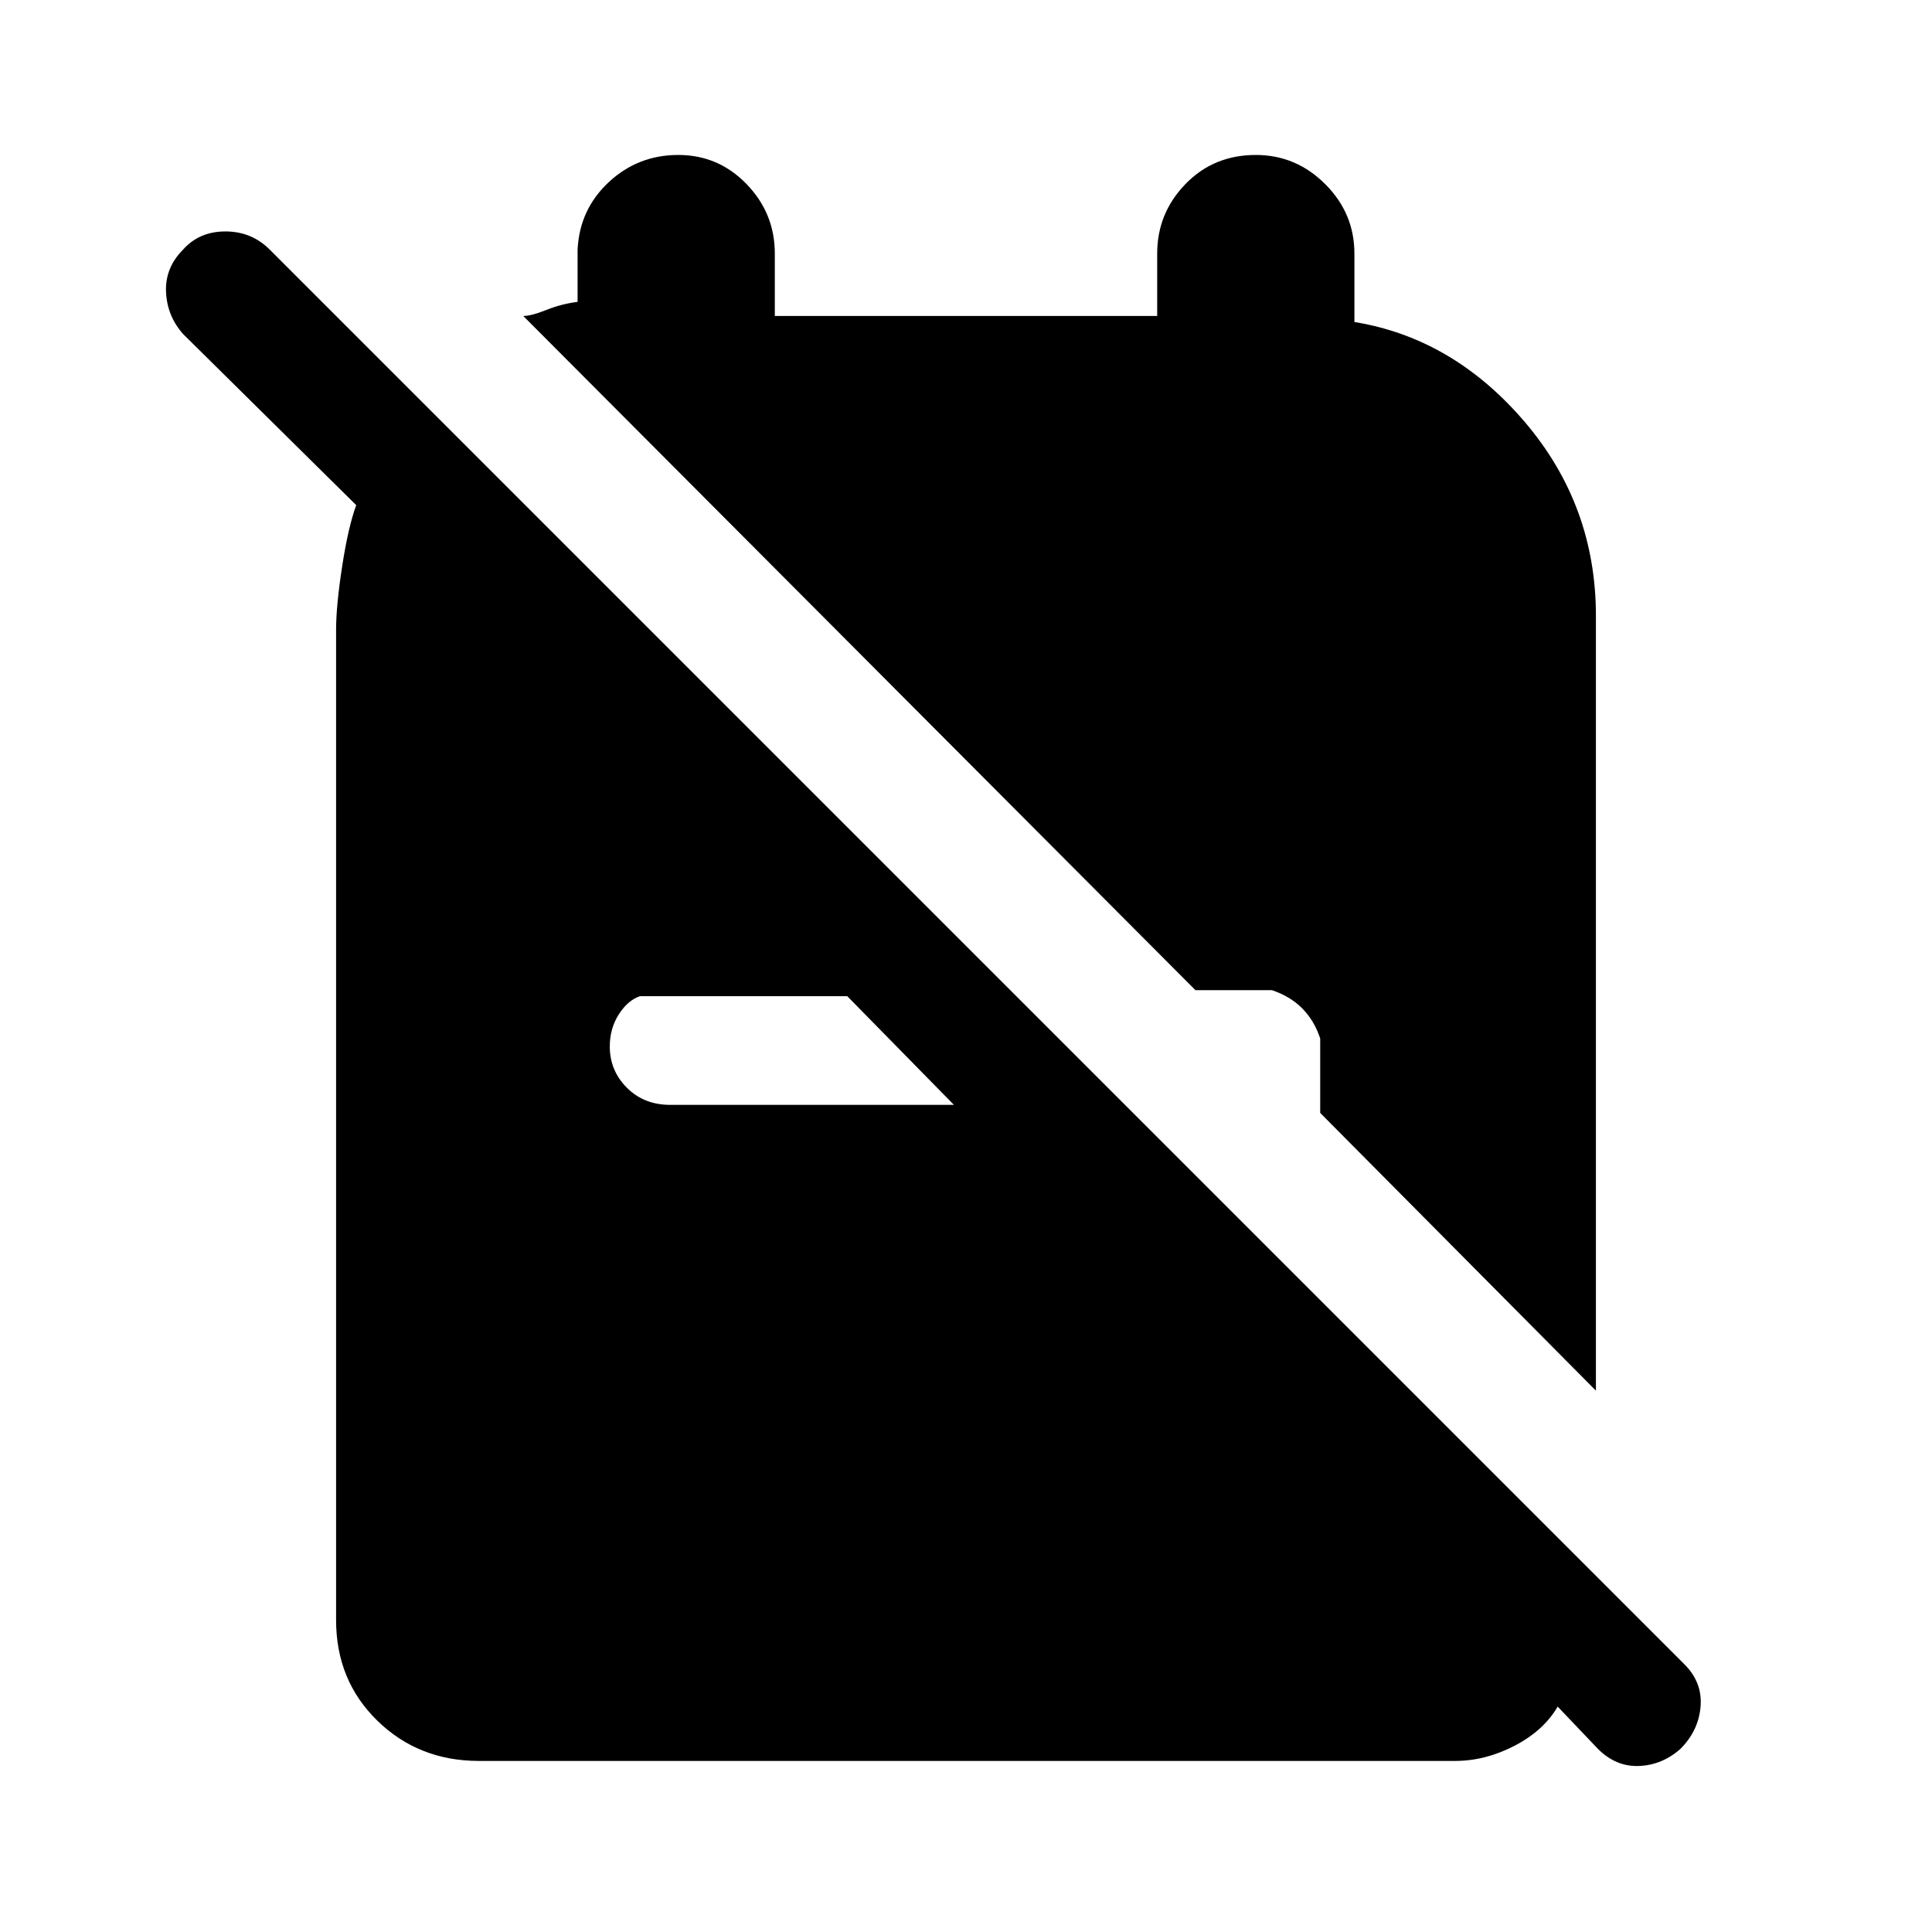 <svg xmlns="http://www.w3.org/2000/svg" height="48" width="48"><path d="M32.8 27.65 39.65 34.55V15.3Q39.65 12.55 37.875 10.475Q36.1 8.4 33.65 8V6.3Q33.65 5.3 32.925 4.575Q32.2 3.85 31.2 3.85Q30.15 3.85 29.45 4.575Q28.75 5.3 28.75 6.3V7.85H19.25V6.3Q19.25 5.3 18.55 4.575Q17.85 3.85 16.85 3.85Q15.85 3.85 15.125 4.525Q14.4 5.2 14.35 6.2V7.5Q13.95 7.55 13.575 7.7Q13.2 7.85 13 7.85L29.7 24.6H31.6Q32.05 24.75 32.35 25.05Q32.65 25.35 32.8 25.8ZM11.9 43.75Q10.4 43.75 9.375 42.75Q8.35 41.75 8.35 40.25V15.65Q8.35 15.05 8.5 14.075Q8.65 13.1 8.85 12.55L4.55 8.3Q4.15 7.85 4.125 7.25Q4.1 6.65 4.55 6.2Q4.95 5.75 5.6 5.75Q6.25 5.75 6.7 6.2L41.85 41.35Q42.3 41.8 42.25 42.4Q42.2 43 41.75 43.45Q41.3 43.85 40.725 43.875Q40.15 43.9 39.7 43.45L38.7 42.4Q38.35 43 37.625 43.375Q36.9 43.75 36.15 43.75ZM21.05 24.75H15.9Q15.6 24.85 15.375 25.2Q15.15 25.55 15.15 26Q15.15 26.6 15.575 27.025Q16 27.45 16.65 27.45H23.7Z"/></svg>